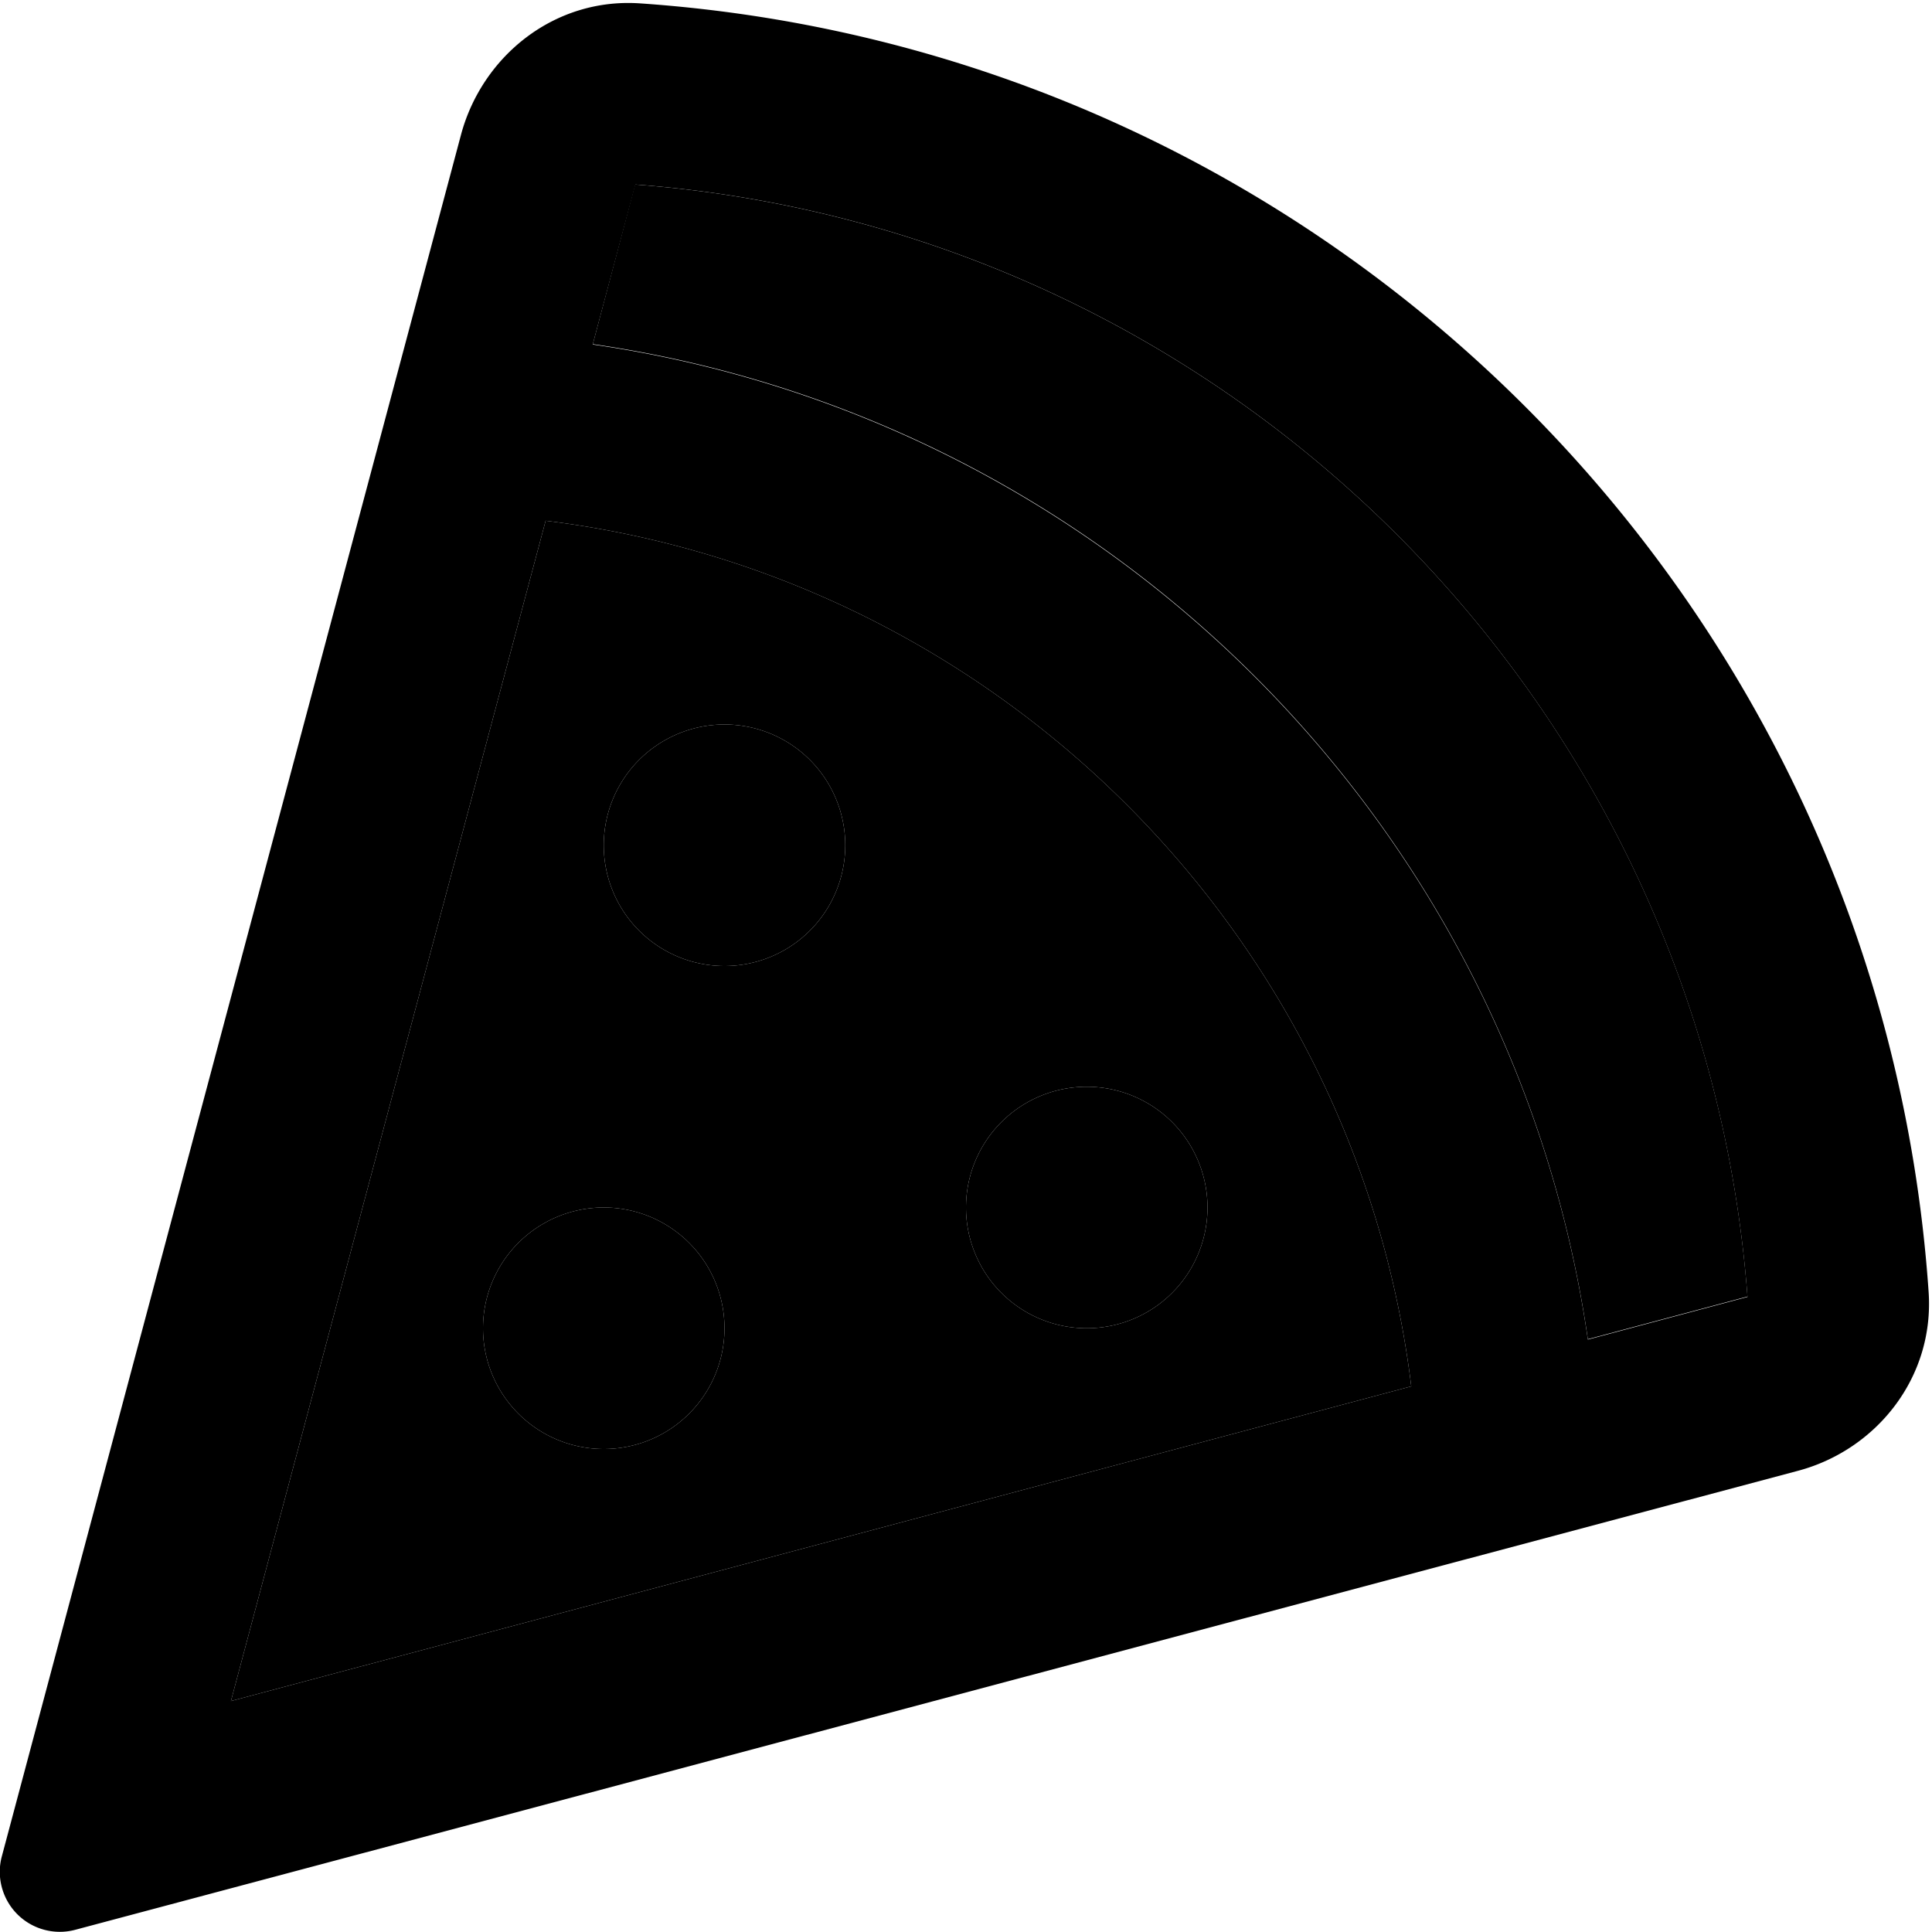 <svg xmlns="http://www.w3.org/2000/svg" width="24" height="24" viewBox="0 0 512 512"><path class="pr-icon-duotone-secondary" d="M61.2 450.8L374 367.4C359.3 247.7 264.3 152.7 144.6 138L61.2 450.8zM192 352a32 32 0 1 1 -64 0 32 32 0 1 1 64 0zM157.1 91.2c136.3 19.7 244 127.5 263.7 263.7l42.3-11.3C451.3 186.4 325.6 60.7 168.3 48.9L157.1 91.2zM224 224a32 32 0 1 1 -64 0 32 32 0 1 1 64 0zm96 96a32 32 0 1 1 -64 0 32 32 0 1 1 64 0z"/><path class="pr-icon-duotone-primary" d="M122.2 35.6L.5 491.9c-1.5 5.5 .1 11.4 4.1 15.4s9.9 5.6 15.4 4.1L476.4 389.8c20.8-5.5 36.3-24.7 34.7-47.5C498.5 159.5 352.5 13.5 169.7 .9c-22.8-1.6-41.9 14-47.5 34.7zM144.6 138C264.3 152.7 359.3 247.7 374 367.4L61.2 450.8 144.6 138zm12.5-46.8l11.3-42.3C325.6 60.7 451.3 186.4 463.1 343.7l-42.3 11.3c-19.7-136.2-127.5-244-263.7-263.7zM192 352a32 32 0 1 0 -64 0 32 32 0 1 0 64 0zm96 0a32 32 0 1 0 0-64 32 32 0 1 0 0 64zM224 224a32 32 0 1 0 -64 0 32 32 0 1 0 64 0z"/></svg>
